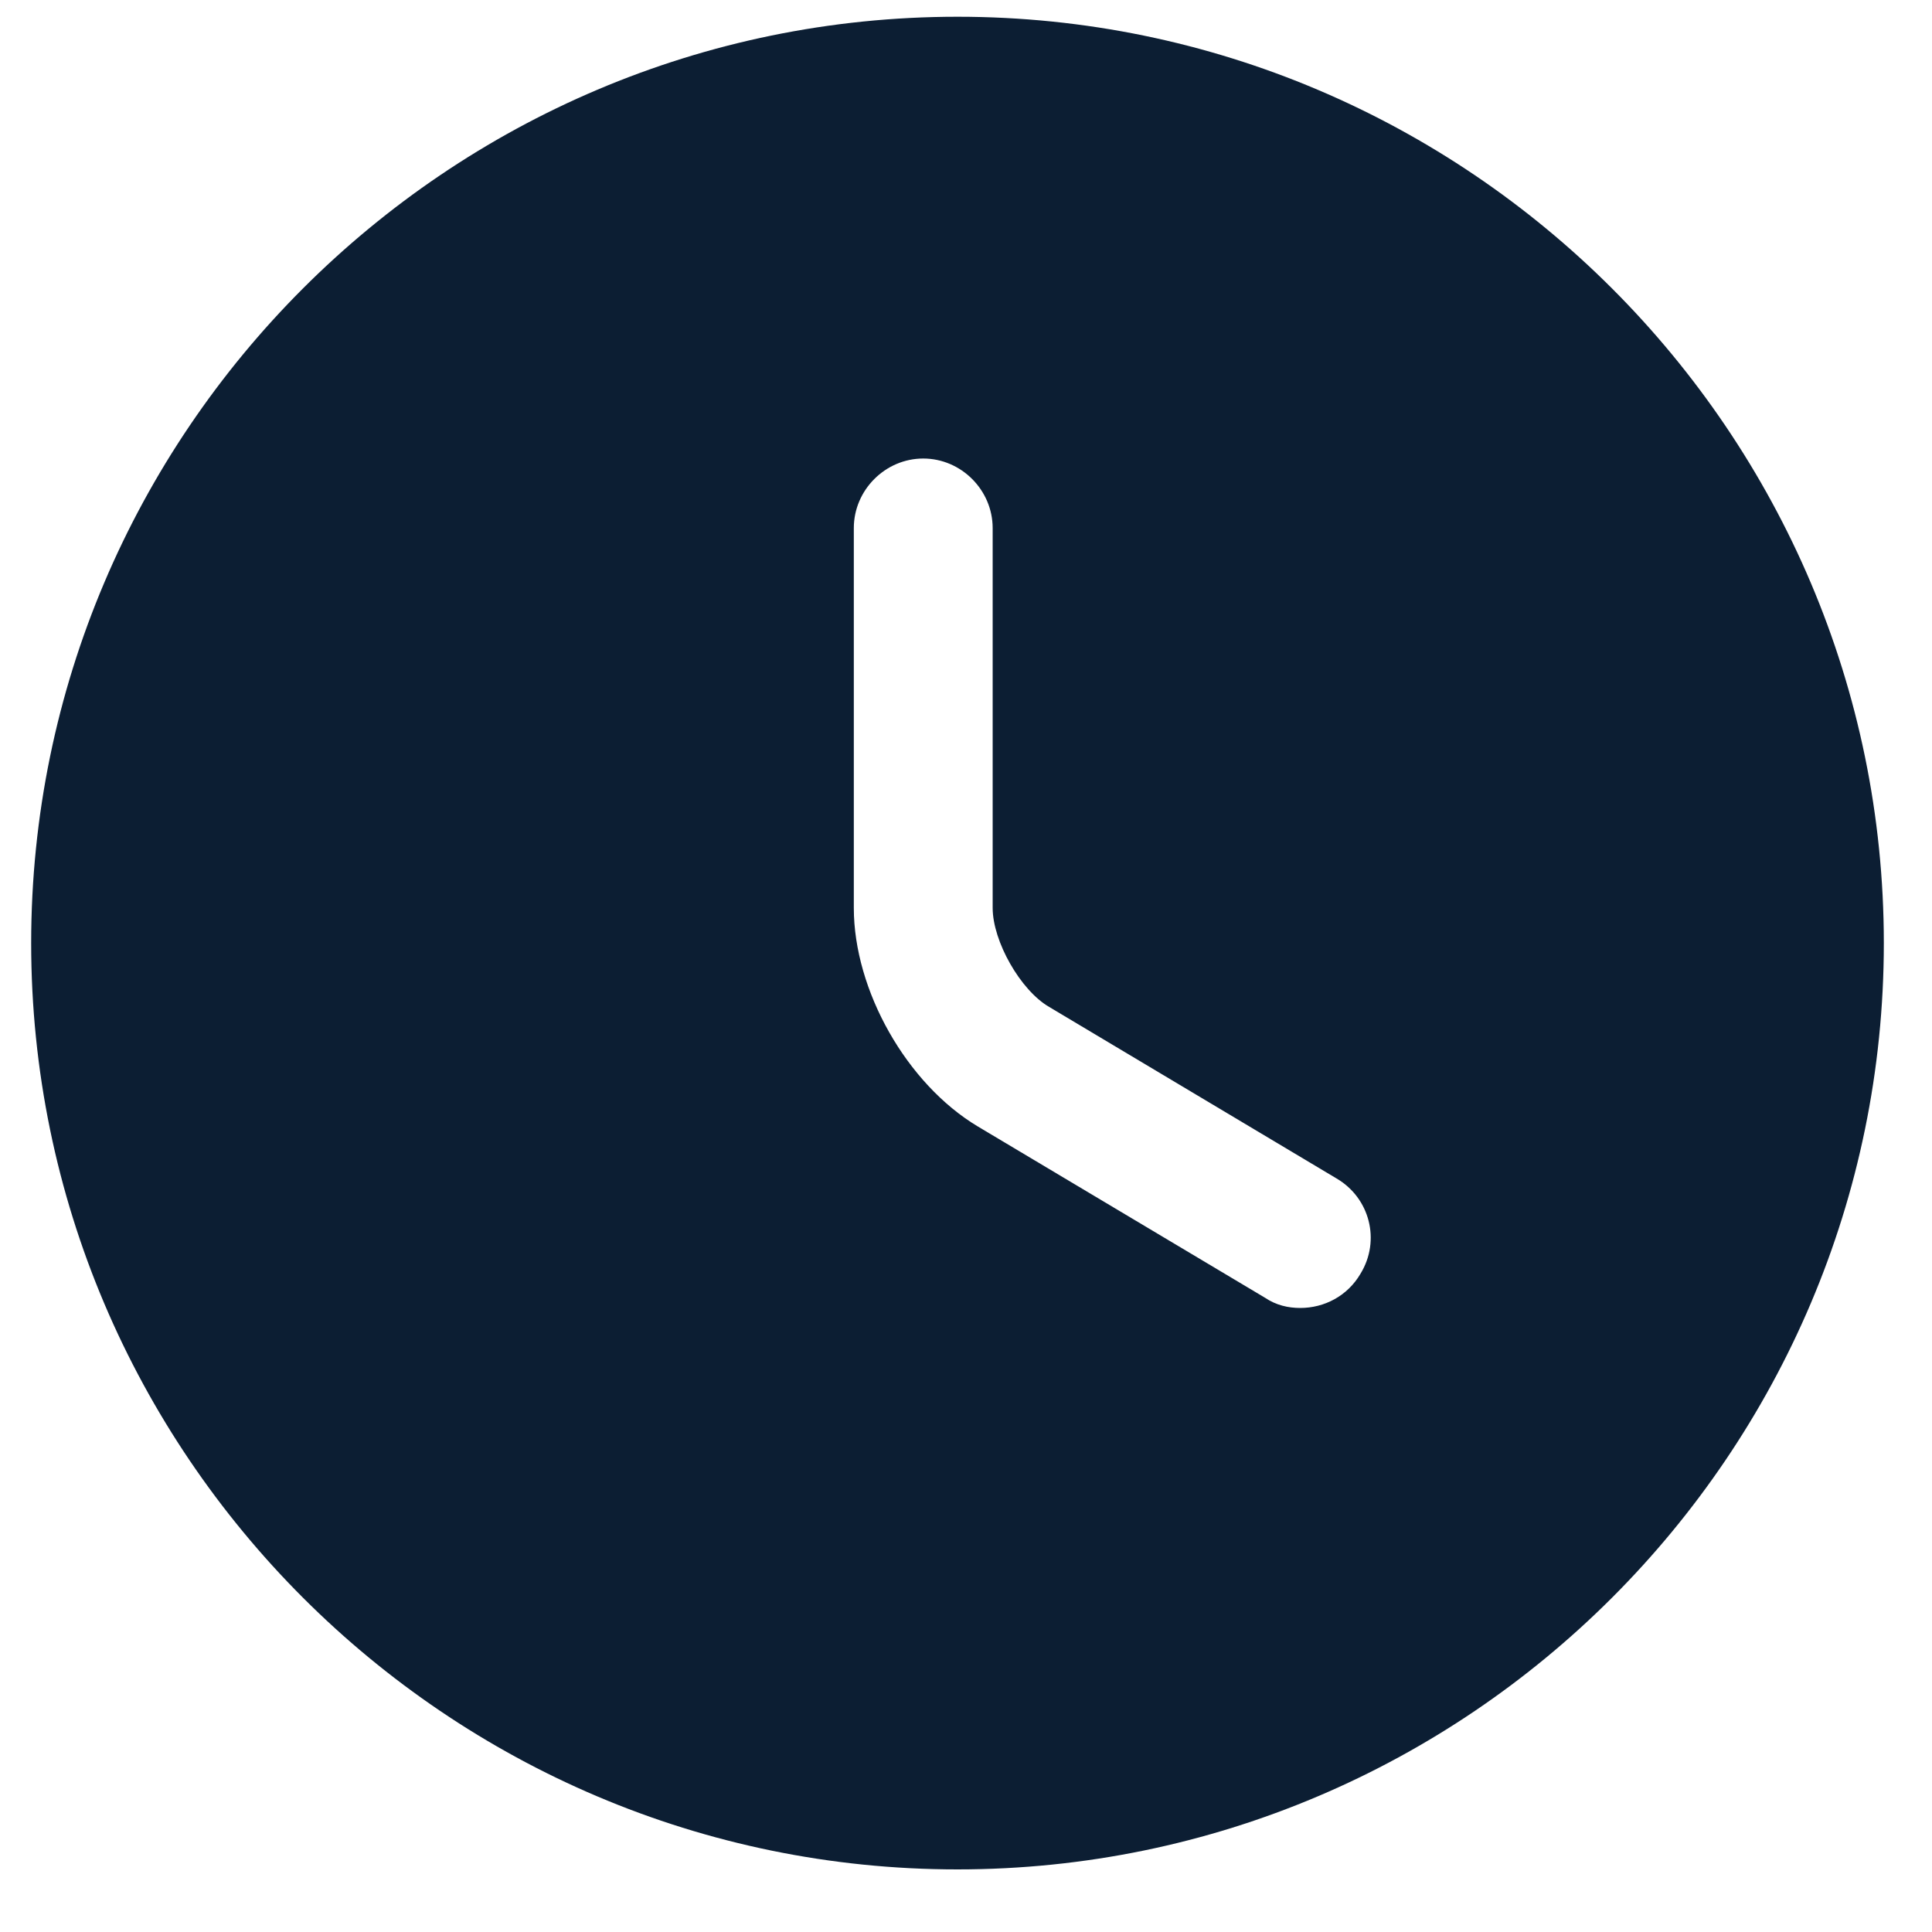 <?xml version="1.0" encoding="UTF-8" standalone="no"?><svg width='15' height='15' viewBox='0 0 15 15' fill='none' xmlns='http://www.w3.org/2000/svg'>
<path d='M7.434 0.13C3.471 0.13 0.242 3.359 0.242 7.322C0.242 11.285 3.471 14.514 7.434 14.514C11.397 14.514 14.626 11.285 14.626 7.322C14.626 3.359 11.397 0.13 7.434 0.13ZM10.563 9.889C10.462 10.062 10.282 10.155 10.095 10.155C10.002 10.155 9.908 10.134 9.822 10.076L7.592 8.746C7.039 8.415 6.629 7.689 6.629 7.049V4.1C6.629 3.805 6.873 3.56 7.168 3.56C7.463 3.56 7.707 3.805 7.707 4.1V7.049C7.707 7.308 7.923 7.689 8.146 7.818L10.376 9.149C10.635 9.3 10.721 9.631 10.563 9.889Z' fill='#0C1E33'/>
</svg>
